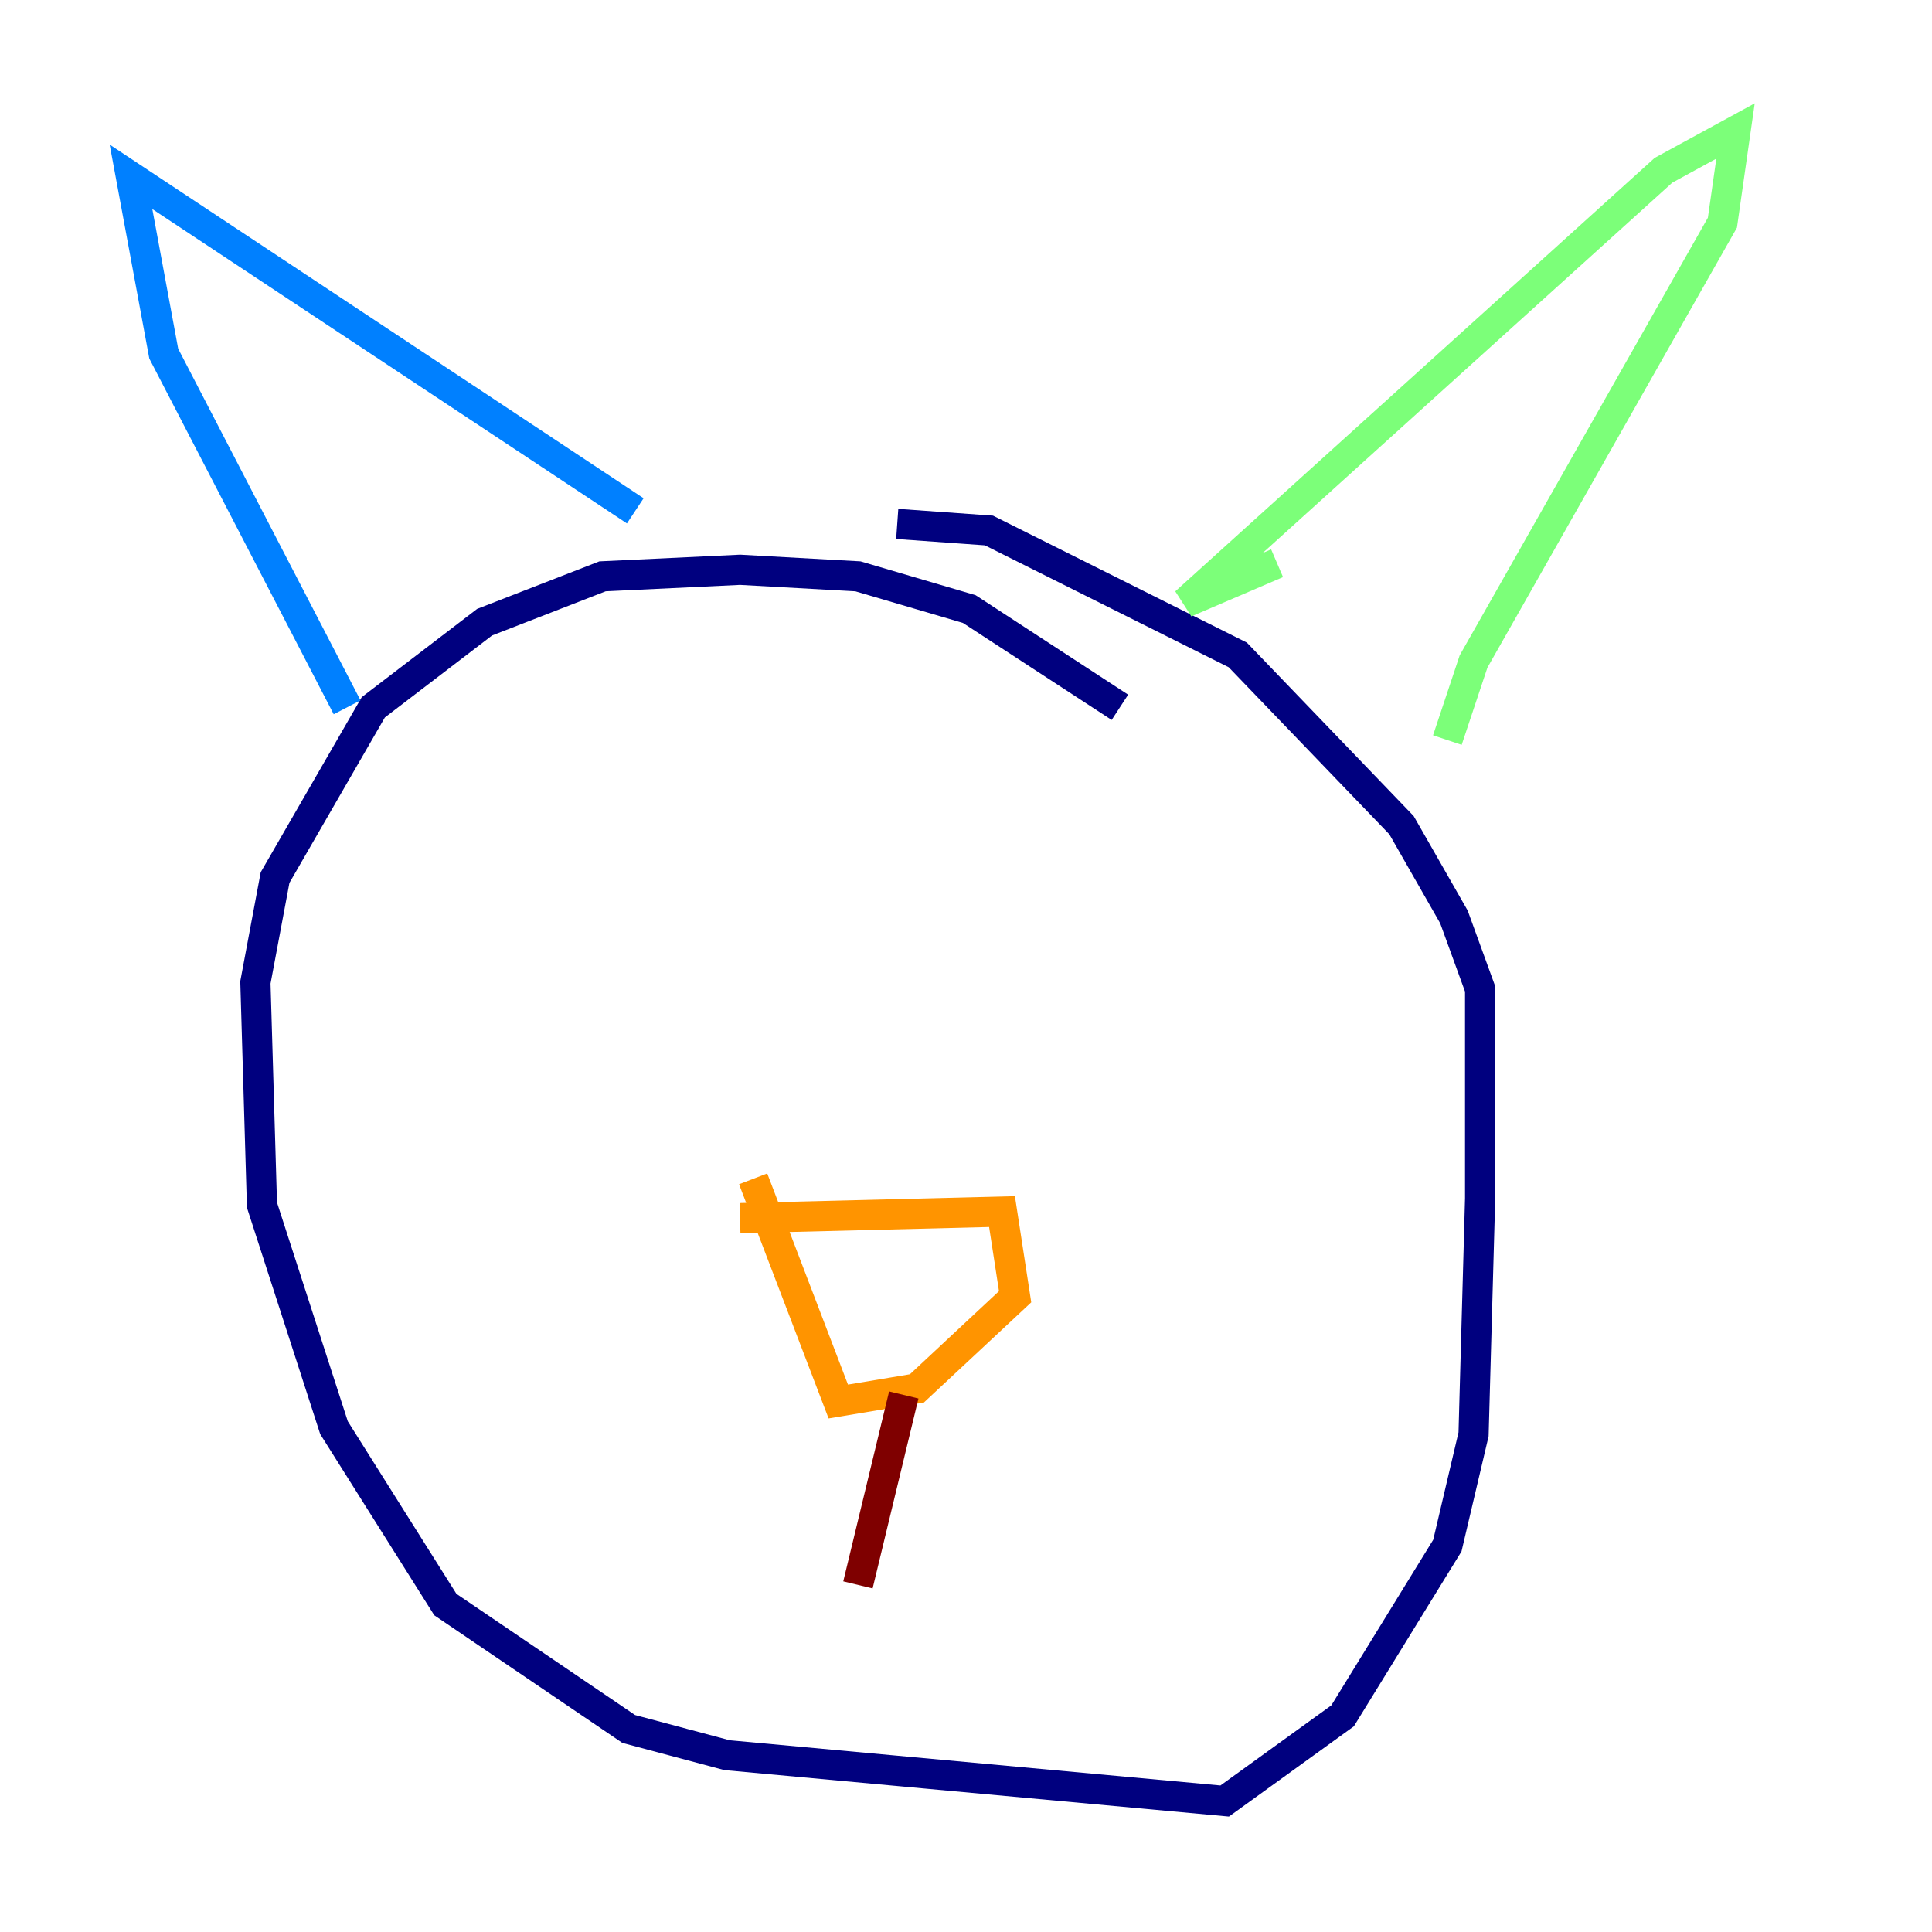 <?xml version="1.0" encoding="utf-8" ?>
<svg baseProfile="tiny" height="128" version="1.2" viewBox="0,0,128,128" width="128" xmlns="http://www.w3.org/2000/svg" xmlns:ev="http://www.w3.org/2001/xml-events" xmlns:xlink="http://www.w3.org/1999/xlink"><defs /><polyline fill="none" points="74.197,46.861 64.217,40.352 56.841,38.183 49.031,37.749 39.919,38.183 32.108,41.22 24.732,46.861 18.224,58.142 16.922,65.085 17.356,79.837 22.129,94.59 29.505,106.305 41.654,114.549 48.163,116.285 81.139,119.322 88.949,113.681 95.891,102.4 97.627,95.024 98.061,79.403 98.061,65.519 96.325,60.746 92.854,54.671 82.007,43.39 65.519,35.146 59.444,34.712" stroke="#00007f" stroke-width="2" /><polyline fill="none" points="22.997,46.861 10.848,23.43 8.678,11.715 42.088,33.844" stroke="#0080ff" stroke-width="2" /><polyline fill="none" points="84.61,37.315 78.536,39.919 110.21,11.281 114.983,8.678 114.115,14.752 97.627,43.824 95.891,49.031" stroke="#7cff79" stroke-width="2" /><polyline fill="none" points="49.031,80.705 66.386,80.271 67.254,85.912 60.746,91.986 55.539,92.854 49.898,78.102" stroke="#ff9400" stroke-width="2" /><polyline fill="none" points="59.878,92.42 56.841,105.003" stroke="#7f0000" stroke-width="2" /></svg>